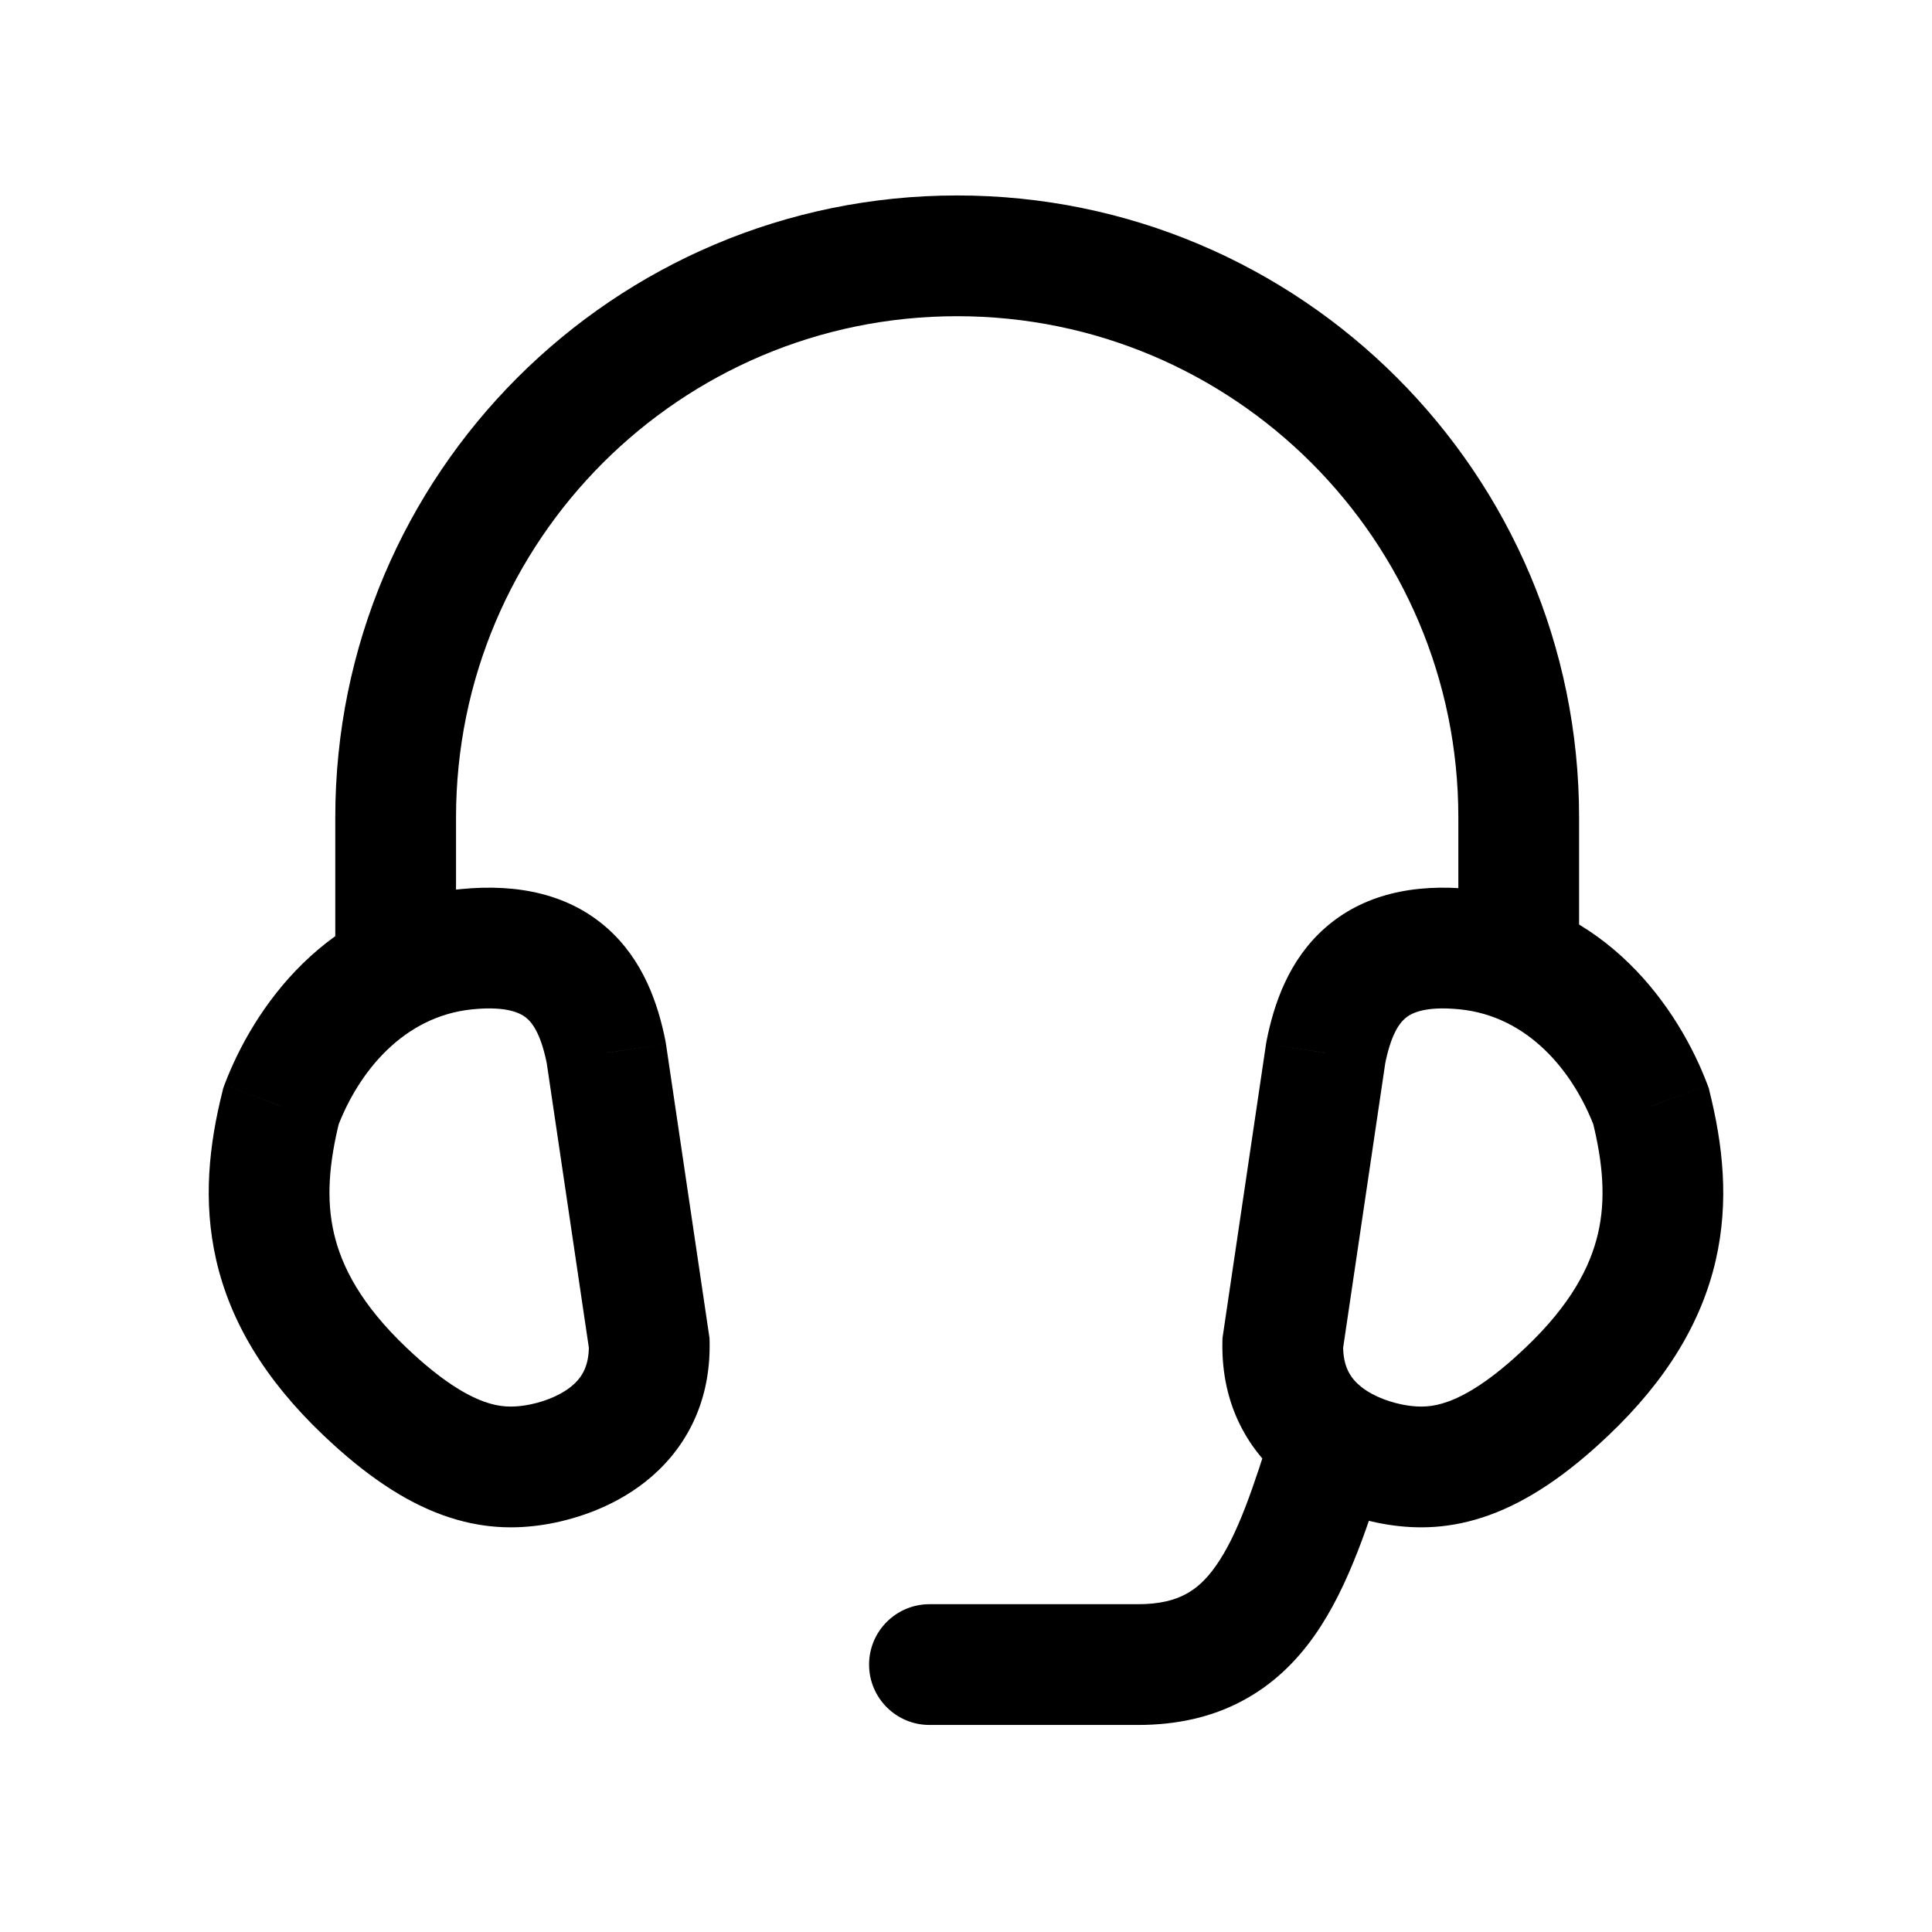 <svg width="24" height="24" viewBox="0 0 24 24" fill="none" xmlns="http://www.w3.org/2000/svg">
<path d="M11.546 19.928C11.132 19.928 10.796 20.264 10.796 20.678C10.796 21.092 11.132 21.428 11.546 21.428V19.928ZM5.796 11.791L5.722 11.045L5.722 11.045L5.796 11.791ZM3.49 13.742L2.788 13.477L2.773 13.518L2.763 13.56L3.49 13.742ZM4.534 17.286L5.05 16.742L4.534 17.286ZM6.641 18.199L6.524 17.458H6.524L6.641 18.199ZM8.065 16.686L8.815 16.672L8.814 16.624L8.807 16.576L8.065 16.686ZM7.531 13.078L8.273 12.969L8.27 12.951L8.267 12.934L7.531 13.078ZM18.204 11.791L18.278 11.045L18.278 11.045L18.204 11.791ZM20.51 13.742L21.237 13.56L21.227 13.518L21.212 13.477L20.51 13.742ZM19.466 17.286L18.949 16.742L19.466 17.286ZM17.359 18.199L17.476 17.458H17.476L17.359 18.199ZM15.935 16.686L15.193 16.576L15.186 16.624L15.185 16.672L15.935 16.686ZM16.469 13.078L15.733 12.934L15.73 12.951L15.727 12.969L16.469 13.078ZM14.137 19.928H11.546V21.428H14.137V19.928ZM14.137 21.428C14.614 21.428 15.046 21.334 15.428 21.131C15.81 20.929 16.101 20.642 16.329 20.318C16.762 19.704 17.018 18.88 17.259 18.103L15.826 17.659C15.566 18.498 15.372 19.072 15.103 19.453C14.981 19.627 14.858 19.736 14.726 19.805C14.595 19.875 14.412 19.928 14.137 19.928V21.428ZM5.722 11.045C4.052 11.21 3.145 12.53 2.788 13.477L4.192 14.006C4.454 13.312 5.015 12.622 5.87 12.538L5.722 11.045ZM2.763 13.56C2.601 14.207 2.515 14.916 2.688 15.662C2.863 16.417 3.286 17.134 4.017 17.829L5.05 16.742C4.49 16.21 4.246 15.74 4.149 15.323C4.05 14.897 4.087 14.448 4.218 13.923L2.763 13.56ZM4.017 17.829C4.544 18.331 5.027 18.65 5.496 18.82C5.981 18.996 6.4 18.996 6.757 18.94L6.524 17.458C6.363 17.483 6.208 17.483 6.009 17.41C5.794 17.332 5.483 17.154 5.05 16.742L4.017 17.829ZM7.315 16.7C7.321 16.985 7.216 17.128 7.089 17.229C6.93 17.355 6.707 17.429 6.524 17.458L6.757 18.94C7.093 18.887 7.592 18.744 8.021 18.404C8.481 18.039 8.83 17.466 8.815 16.672L7.315 16.7ZM5.87 12.538C6.321 12.493 6.484 12.596 6.548 12.653C6.635 12.729 6.729 12.888 6.795 13.223L8.267 12.934C8.175 12.468 7.99 11.925 7.542 11.529C7.071 11.113 6.445 10.973 5.722 11.045L5.87 12.538ZM6.789 13.188L7.323 16.796L8.807 16.576L8.273 12.969L6.789 13.188ZM18.13 12.538C18.985 12.622 19.546 13.312 19.808 14.006L21.212 13.477C20.855 12.53 19.948 11.21 18.278 11.045L18.13 12.538ZM19.782 13.923C19.913 14.448 19.95 14.897 19.851 15.323C19.754 15.74 19.51 16.21 18.949 16.742L19.983 17.829C20.714 17.134 21.137 16.417 21.312 15.662C21.485 14.916 21.398 14.207 21.237 13.56L19.782 13.923ZM18.949 16.742C18.517 17.154 18.206 17.332 17.991 17.41C17.792 17.483 17.637 17.483 17.476 17.458L17.243 18.94C17.6 18.996 18.019 18.996 18.504 18.82C18.972 18.65 19.456 18.331 19.983 17.829L18.949 16.742ZM15.185 16.672C15.17 17.466 15.519 18.039 15.979 18.404C16.408 18.744 16.907 18.887 17.243 18.94L17.476 17.458C17.293 17.429 17.07 17.355 16.911 17.229C16.784 17.128 16.679 16.985 16.685 16.7L15.185 16.672ZM18.278 11.045C17.555 10.973 16.929 11.113 16.458 11.529C16.01 11.925 15.825 12.468 15.733 12.934L17.205 13.223C17.271 12.888 17.365 12.729 17.452 12.653C17.516 12.596 17.679 12.493 18.13 12.538L18.278 11.045ZM15.727 12.969L15.193 16.576L16.677 16.796L17.211 13.188L15.727 12.969ZM5.665 12.049V10.153H4.165V12.049H5.665ZM18.116 10.153V11.954H19.616V10.153H18.116ZM11.89 3.928C15.328 3.928 18.116 6.715 18.116 10.153H19.616C19.616 5.887 16.157 2.428 11.89 2.428V3.928ZM11.89 2.428C7.624 2.428 4.165 5.887 4.165 10.153H5.665C5.665 6.715 8.452 3.928 11.89 3.928V2.428Z" fill="currentColor"/>
</svg>
